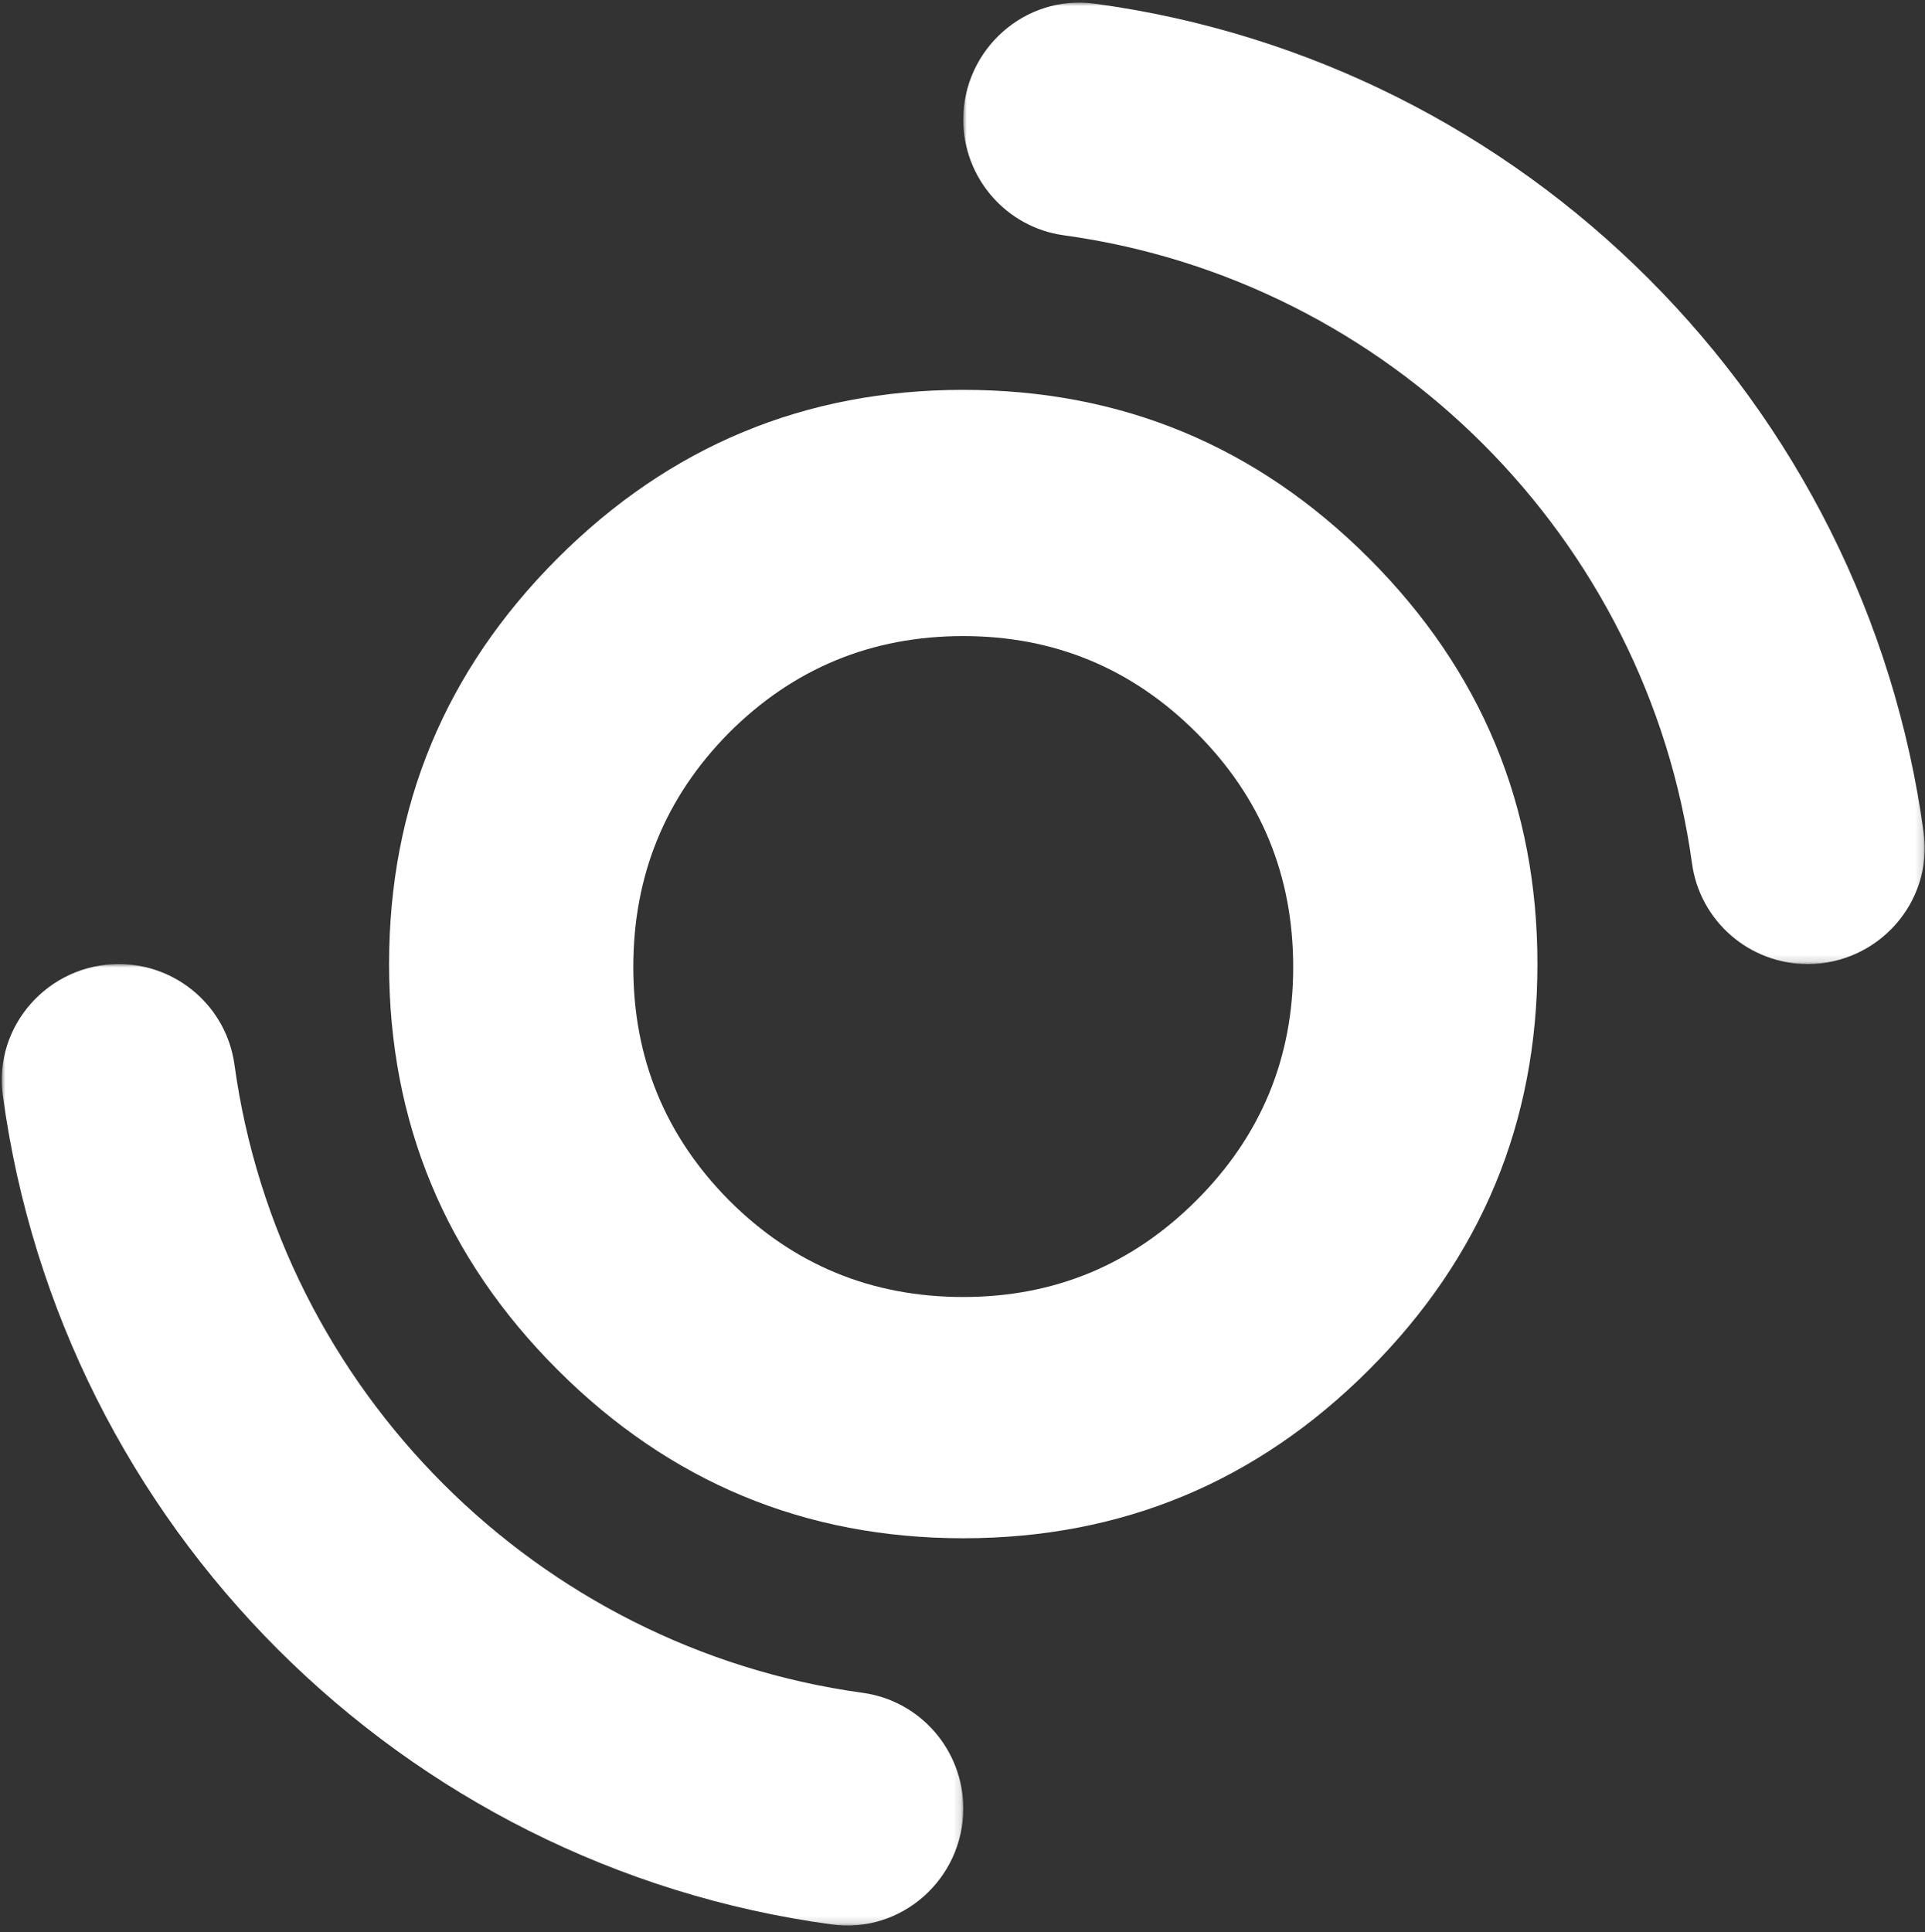<?xml version="1.0" encoding="UTF-8"?>
<svg width="272px" height="273px" viewBox="0 0 272 273" version="1.1" xmlns="http://www.w3.org/2000/svg" xmlns:xlink="http://www.w3.org/1999/xlink">
    <rect x="0" y="0" width="272" height="273" fill="#333333" stroke="none"/>
    <title>White_ONI_Icon</title>
    <defs>
        <polygon id="path-1" points="-1.13686838e-13 2.84217094e-14 135.861 2.84217094e-14 135.861 135.848 -1.13686838e-13 135.848"></polygon>
        <polygon id="path-3" points="0 0 135.848 0 135.848 135.849 0 135.849"></polygon>
    </defs>
    <g id="Page-1" stroke="none" stroke-width="1" fill="none" fill-rule="evenodd">
        <g id="White_ONI_Icon" transform="translate(0.249, 0.367)">
            <path d="M135.858,89.508 C122.9,89.508 111.865,94.064 102.758,103.17 C93.744,112.28 89.237,123.312 89.237,136.27 C89.237,149.137 93.744,160.122 102.758,169.229 C111.865,178.339 122.9,182.891 135.858,182.891 C148.722,182.891 159.708,178.339 168.817,169.229 C177.924,160.122 182.479,149.137 182.479,136.27 C182.479,123.312 177.924,112.28 168.817,103.17 C159.708,94.064 148.722,89.508 135.858,89.508 M135.858,54.718 C158.205,54.718 177.315,62.654 193.184,78.522 C209.052,94.393 216.988,113.502 216.988,135.849 C216.988,158.197 209.052,177.307 193.184,193.174 C177.315,209.043 158.205,216.978 135.858,216.978 C113.509,216.978 94.4,209.043 78.532,193.174 C62.662,177.307 54.728,158.197 54.728,135.849 C54.728,113.502 62.662,94.393 78.532,78.522 C94.4,62.654 113.509,54.718 135.858,54.718" id="Fill-1" fill="#FFFFFF"></path>
            <g id="Group-5" transform="translate(0, 135.849)">
                <mask id="mask-2" fill="white">
                    <use xlink:href="#path-1"></use>
                </mask>
                <g id="Clip-4"></g>
                <path d="M121.641,102.968 C75.676,96.653 39.196,60.176 32.881,14.219 C31.76,6.063 24.769,2.84217094e-14 16.536,2.84217094e-14 L16.536,2.84217094e-14 C6.608,2.84217094e-14 -1.183,8.711 0.149,18.549 C8.381,79.347 56.512,127.469 117.313,135.7 C127.15,137.032 135.861,129.24 135.861,119.313 L135.861,119.313 C135.861,111.08 129.797,104.089 121.641,102.968" id="Fill-3" fill="#FFFFFF" mask="url(#mask-2)"></path>
            </g>
            <g id="Group-8" transform="translate(135.861, -0)">
                <mask id="mask-4" fill="white">
                    <use xlink:href="#path-3"></use>
                </mask>
                <g id="Clip-7"></g>
                <path d="M135.7,117.3 C127.468,56.502 79.339,8.381 18.549,0.149 C8.711,-1.183 0,6.609 0,16.536 L0,16.536 C0,24.769 6.064,31.76 14.221,32.881 C60.176,39.195 96.654,75.665 102.969,121.629 C104.089,129.785 111.08,135.849 119.313,135.849 C129.241,135.849 137.032,127.138 135.7,117.3" id="Fill-6" fill="#FFFFFF" mask="url(#mask-4)"></path>
            </g>
        </g>
    </g>
</svg>